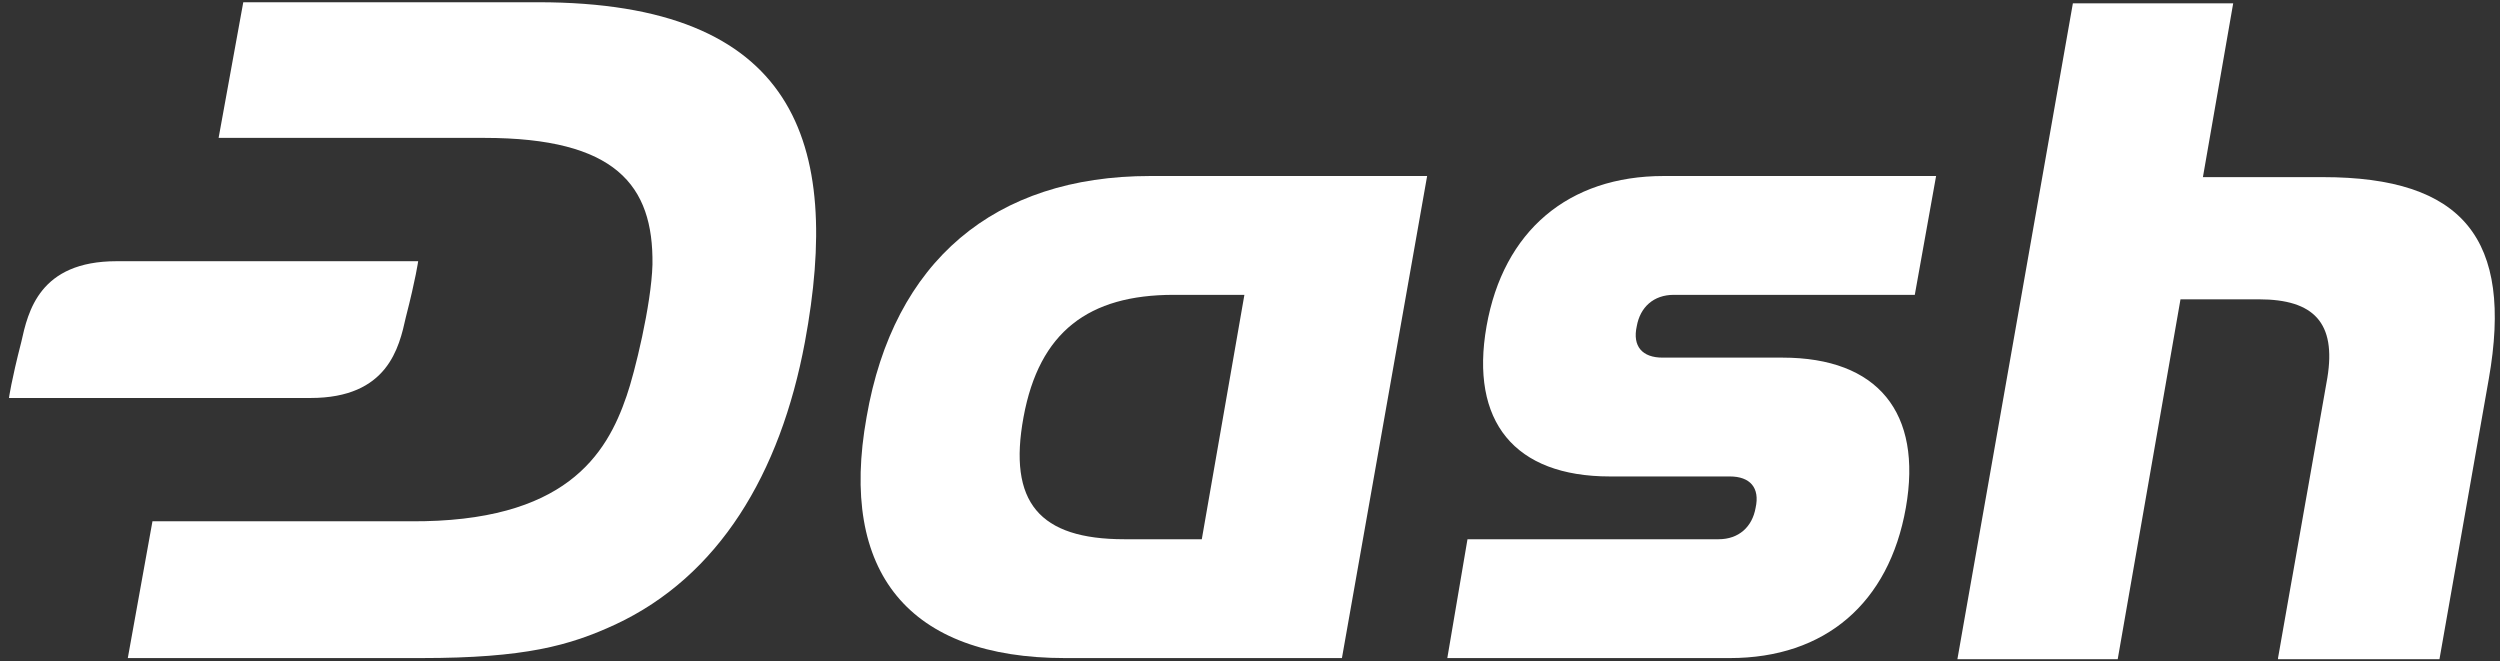 <svg width="223px" height="59px" viewBox="0 0 223 59" xmlns="http://www.w3.org/2000/svg"><rect x="0" y="0" width="223" height="59" fill="#333333" stroke="none"/><g fill="#FFF" fill-rule="evenodd"><path d="M48 .2H21.7l-2.2 12.1h23.7c11.7 0 15.1 4.2 15 11.3-.1 3.6-1.6 9.7-2.3 11.7-1.8 5.3-5.5 11.3-19.3 11.2h-23l-2.2 12.2h26.2c9.2 0 13.2-1.1 17.3-3 9.2-4.3 14.7-13.4 16.9-25.2C75.1 12.7 71 .2 48 .2M129.1 58.7l1.8-10.6h22.4c1.8 0 3-1.1 3.3-2.8.4-1.8-.5-2.8-2.3-2.8h-10.7c-8.5 0-12.5-4.9-11-13.4s7.3-13.4 15.8-13.4h24.3l-1.9 10.6h-21.5c-1.8 0-3 1.1-3.3 2.8-.4 1.8.5 2.8 2.3 2.8H159c8.5 0 12.5 4.9 11 13.4s-7.2 13.4-15.7 13.4h-25.2z"/><path d="M95 58.7c-13.9 0-20.2-7.6-17.7-21.5 2.4-13.9 11.4-21.5 25.3-21.5h24.7l-7.6 43H95zm16-32.4h-6.3c-7.6 0-12 3.3-13.4 10.9-1.4 7.6 1.4 10.9 9 10.9h6.9l3.8-21.8z" fill-rule="nonzero"/><path d="M203.2 58.7l4.4-25c.8-4.9-1.2-7-6.1-7h-7l-5.6 32.1h-14.3L184.9.3h14.3l-2.7 15.5h10.7c12.5 0 17 5.5 14.8 18l-4.4 25h-14.4v-.1zM10.4 23.3c-6.9 0-7.9 4.5-8.5 7.2-.9 3.5-1.1 5-1.1 5h26.9c6.9 0 7.9-4.5 8.5-7.2.9-3.5 1.1-5 1.1-5H10.4z"/></g></svg>